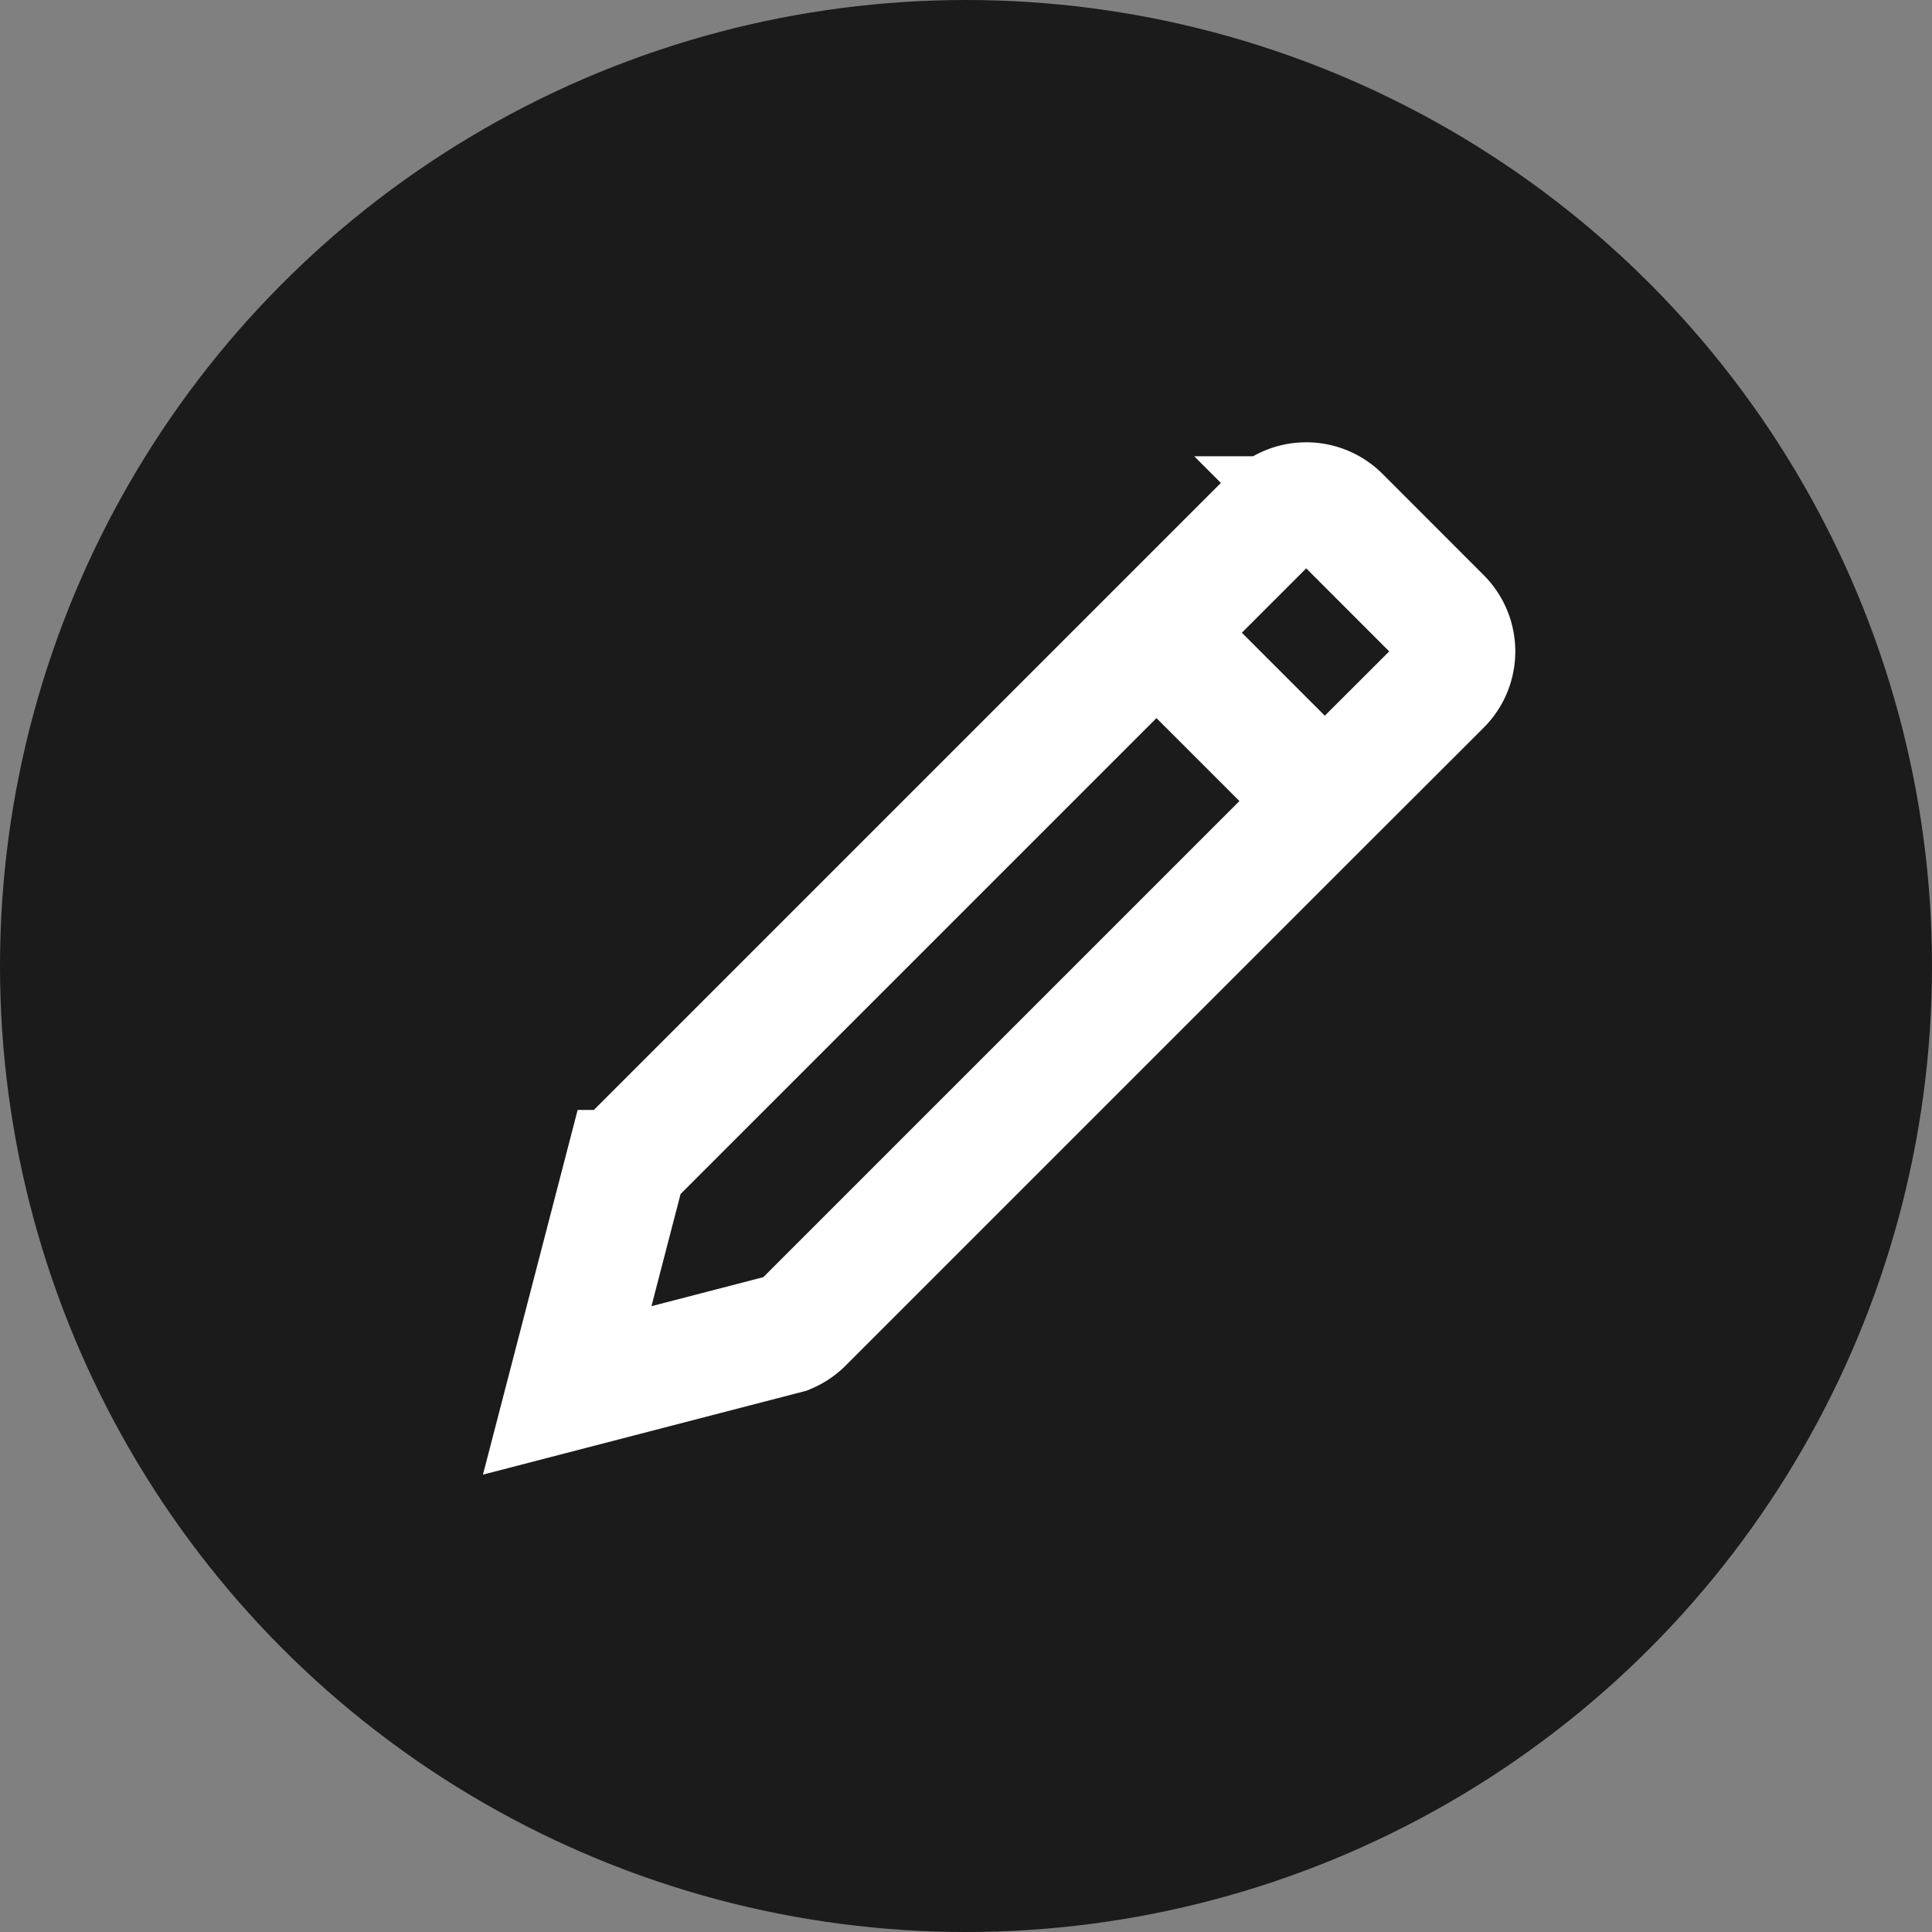 <svg width="24" height="24" fill="none" xmlns="http://www.w3.org/2000/svg"><rect width="100%" height="100%" fill="#808080" stroke="none"/><circle cx="12" cy="12" r="12" fill="#1B1B1B"/><path d="M16.457 9.951 17.9 8.51a.59.59 0 0 0 0-.836l-1.255-1.256a.591.591 0 0 0-.837 0L14.366 7.86m2.091 2.091-6.48 6.48a.59.59 0 0 1-.197.132l-2.734.709.71-2.734a.566.566 0 0 1 .13-.198l6.48-6.48m2.091 2.091L14.366 7.86" stroke="#fff" stroke-width="1.5"/></svg>